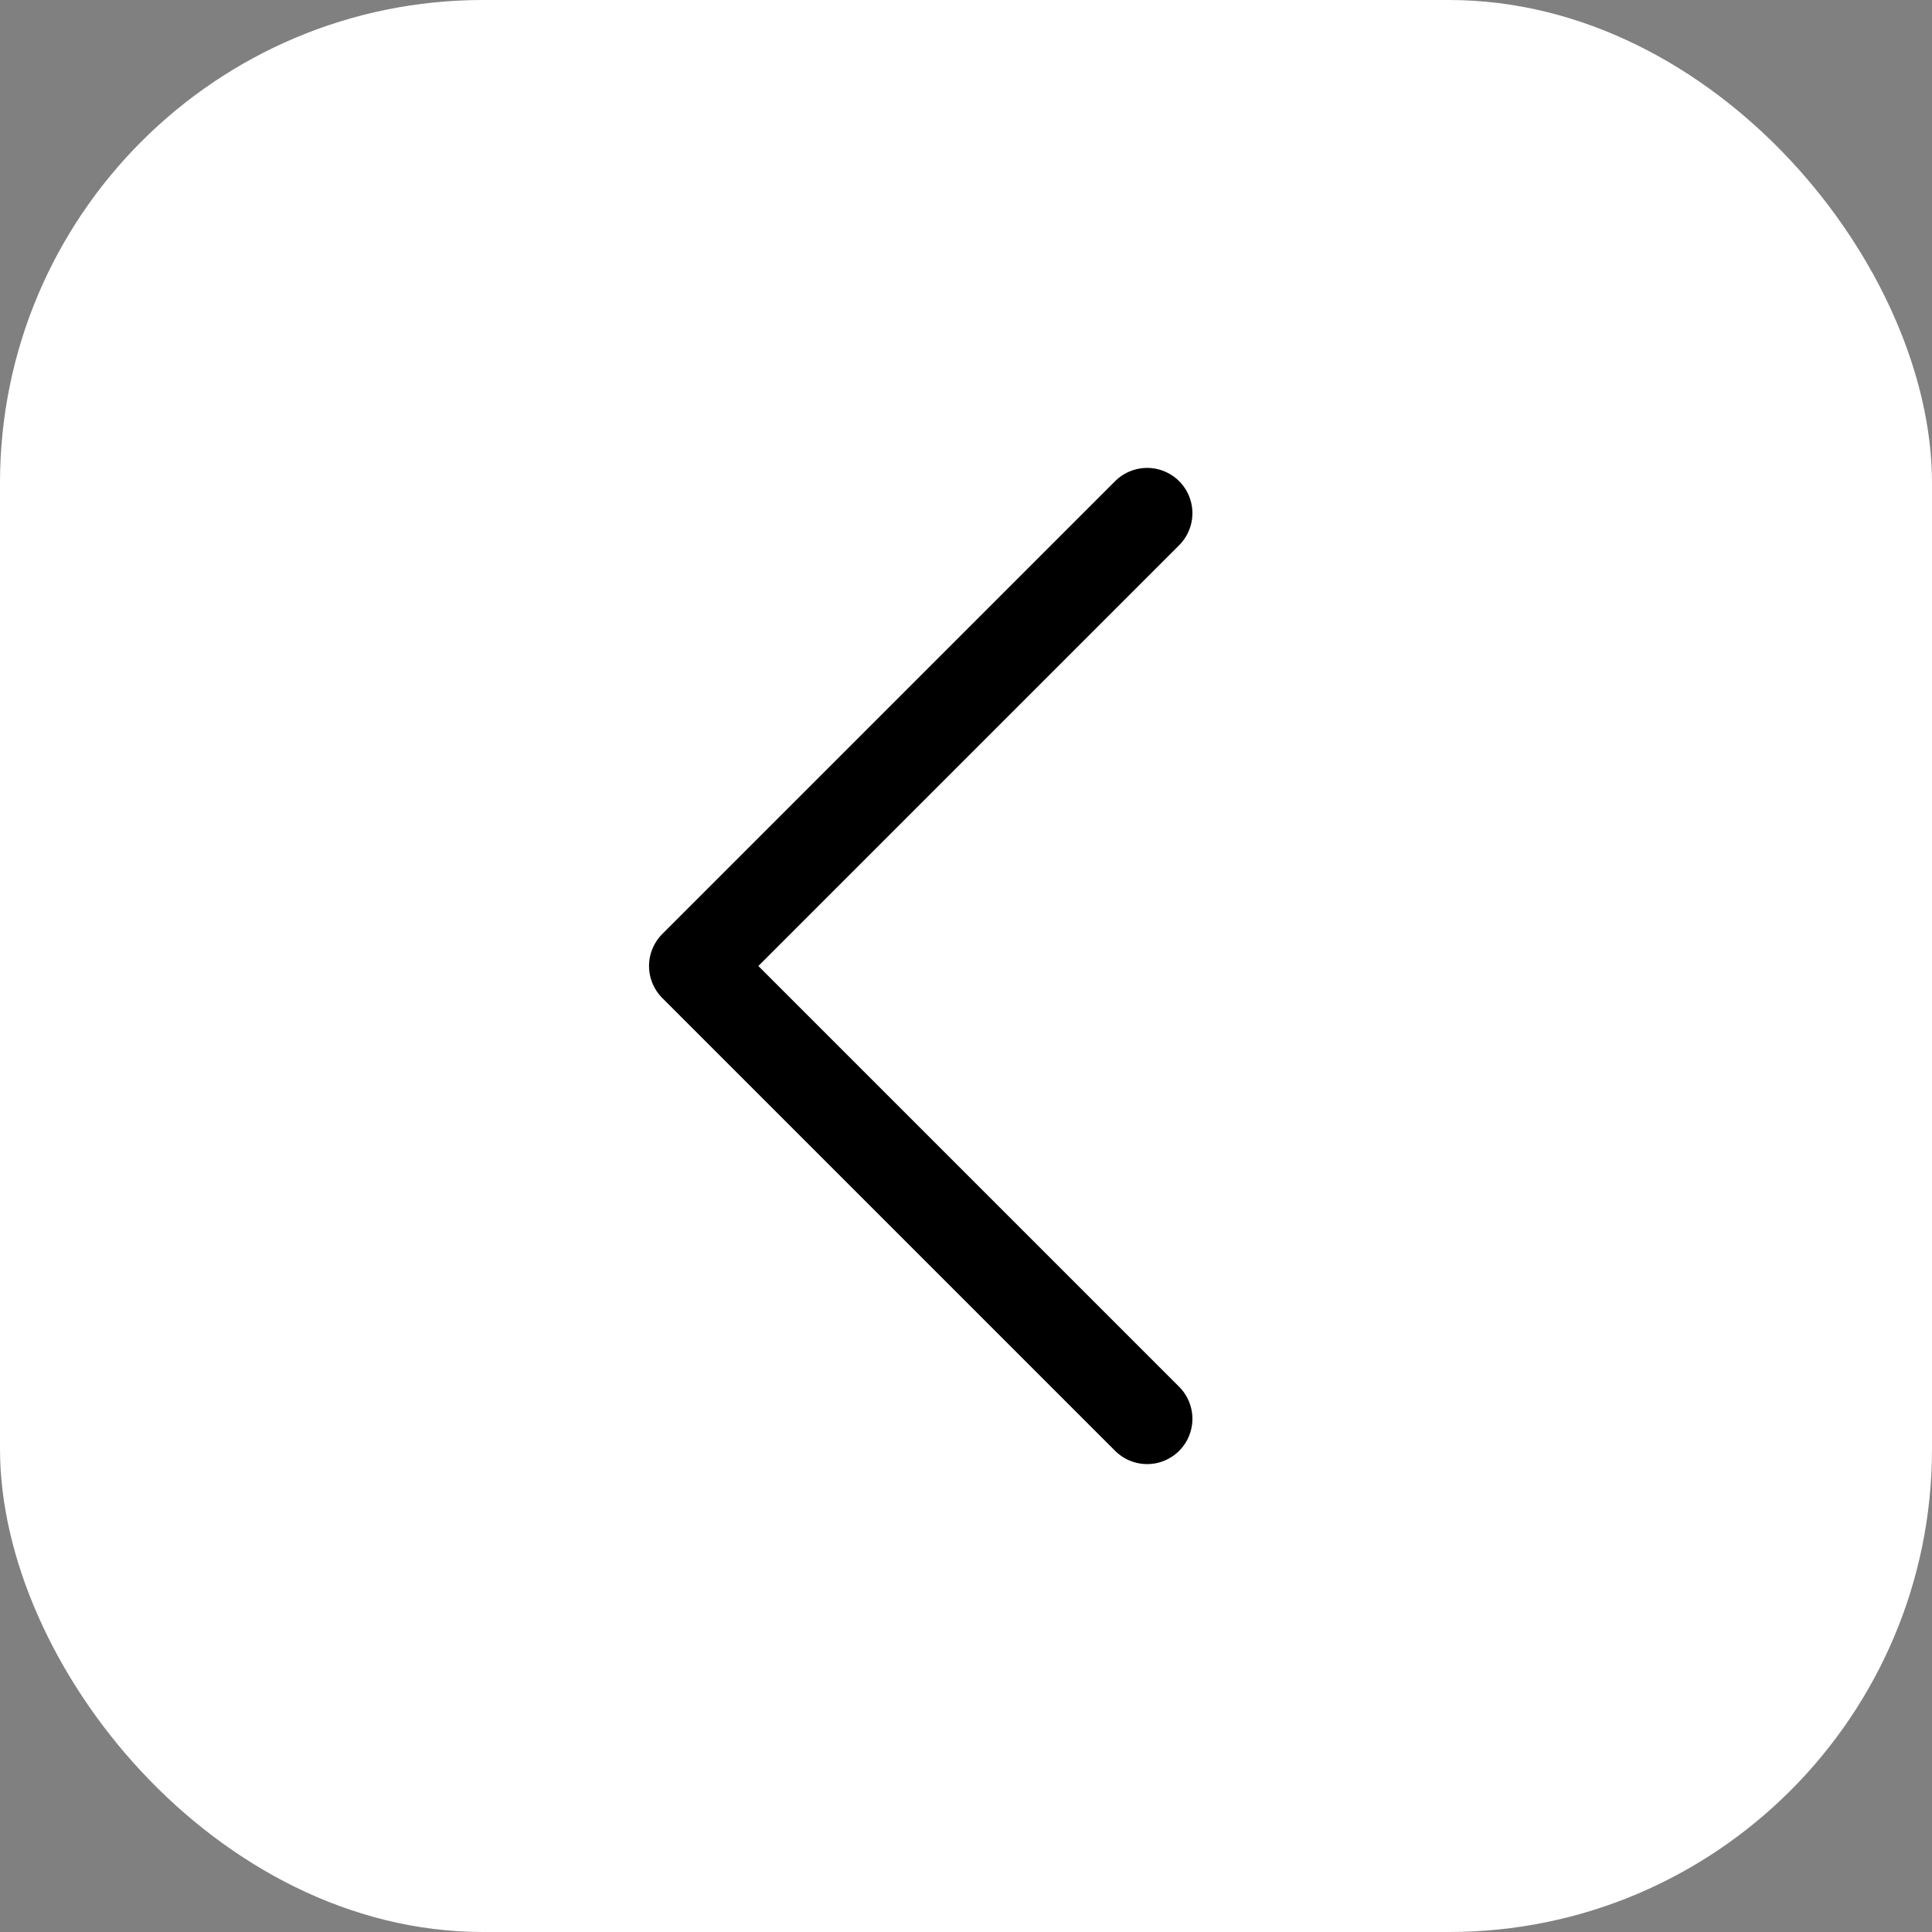 <svg
    width='32'
    height='32'
    viewBox='0 0 32 32'
    fill='none'
    xmlns='http://www.w3.org/2000/svg'
>
    <rect x="0" y="0" width="32" height="32" fill="#808080" stroke="none"/>
    <rect width='32' height='32' rx='8' fill='white' />
    <g clip-path='url(#clip0_381_58619)'>
        <path
            d='M19 23.5L11.5 16L19 8.5'
            stroke='black'
            stroke-width='1.5'
            stroke-linecap='round'
            stroke-linejoin='round'
        />
    </g>
    <defs>
        <clipPath id='clip0_381_58619'>
            <rect
                width='24'
                height='24'
                fill='white'
                transform='translate(4 4)'
            />
        </clipPath>
    </defs>
</svg>